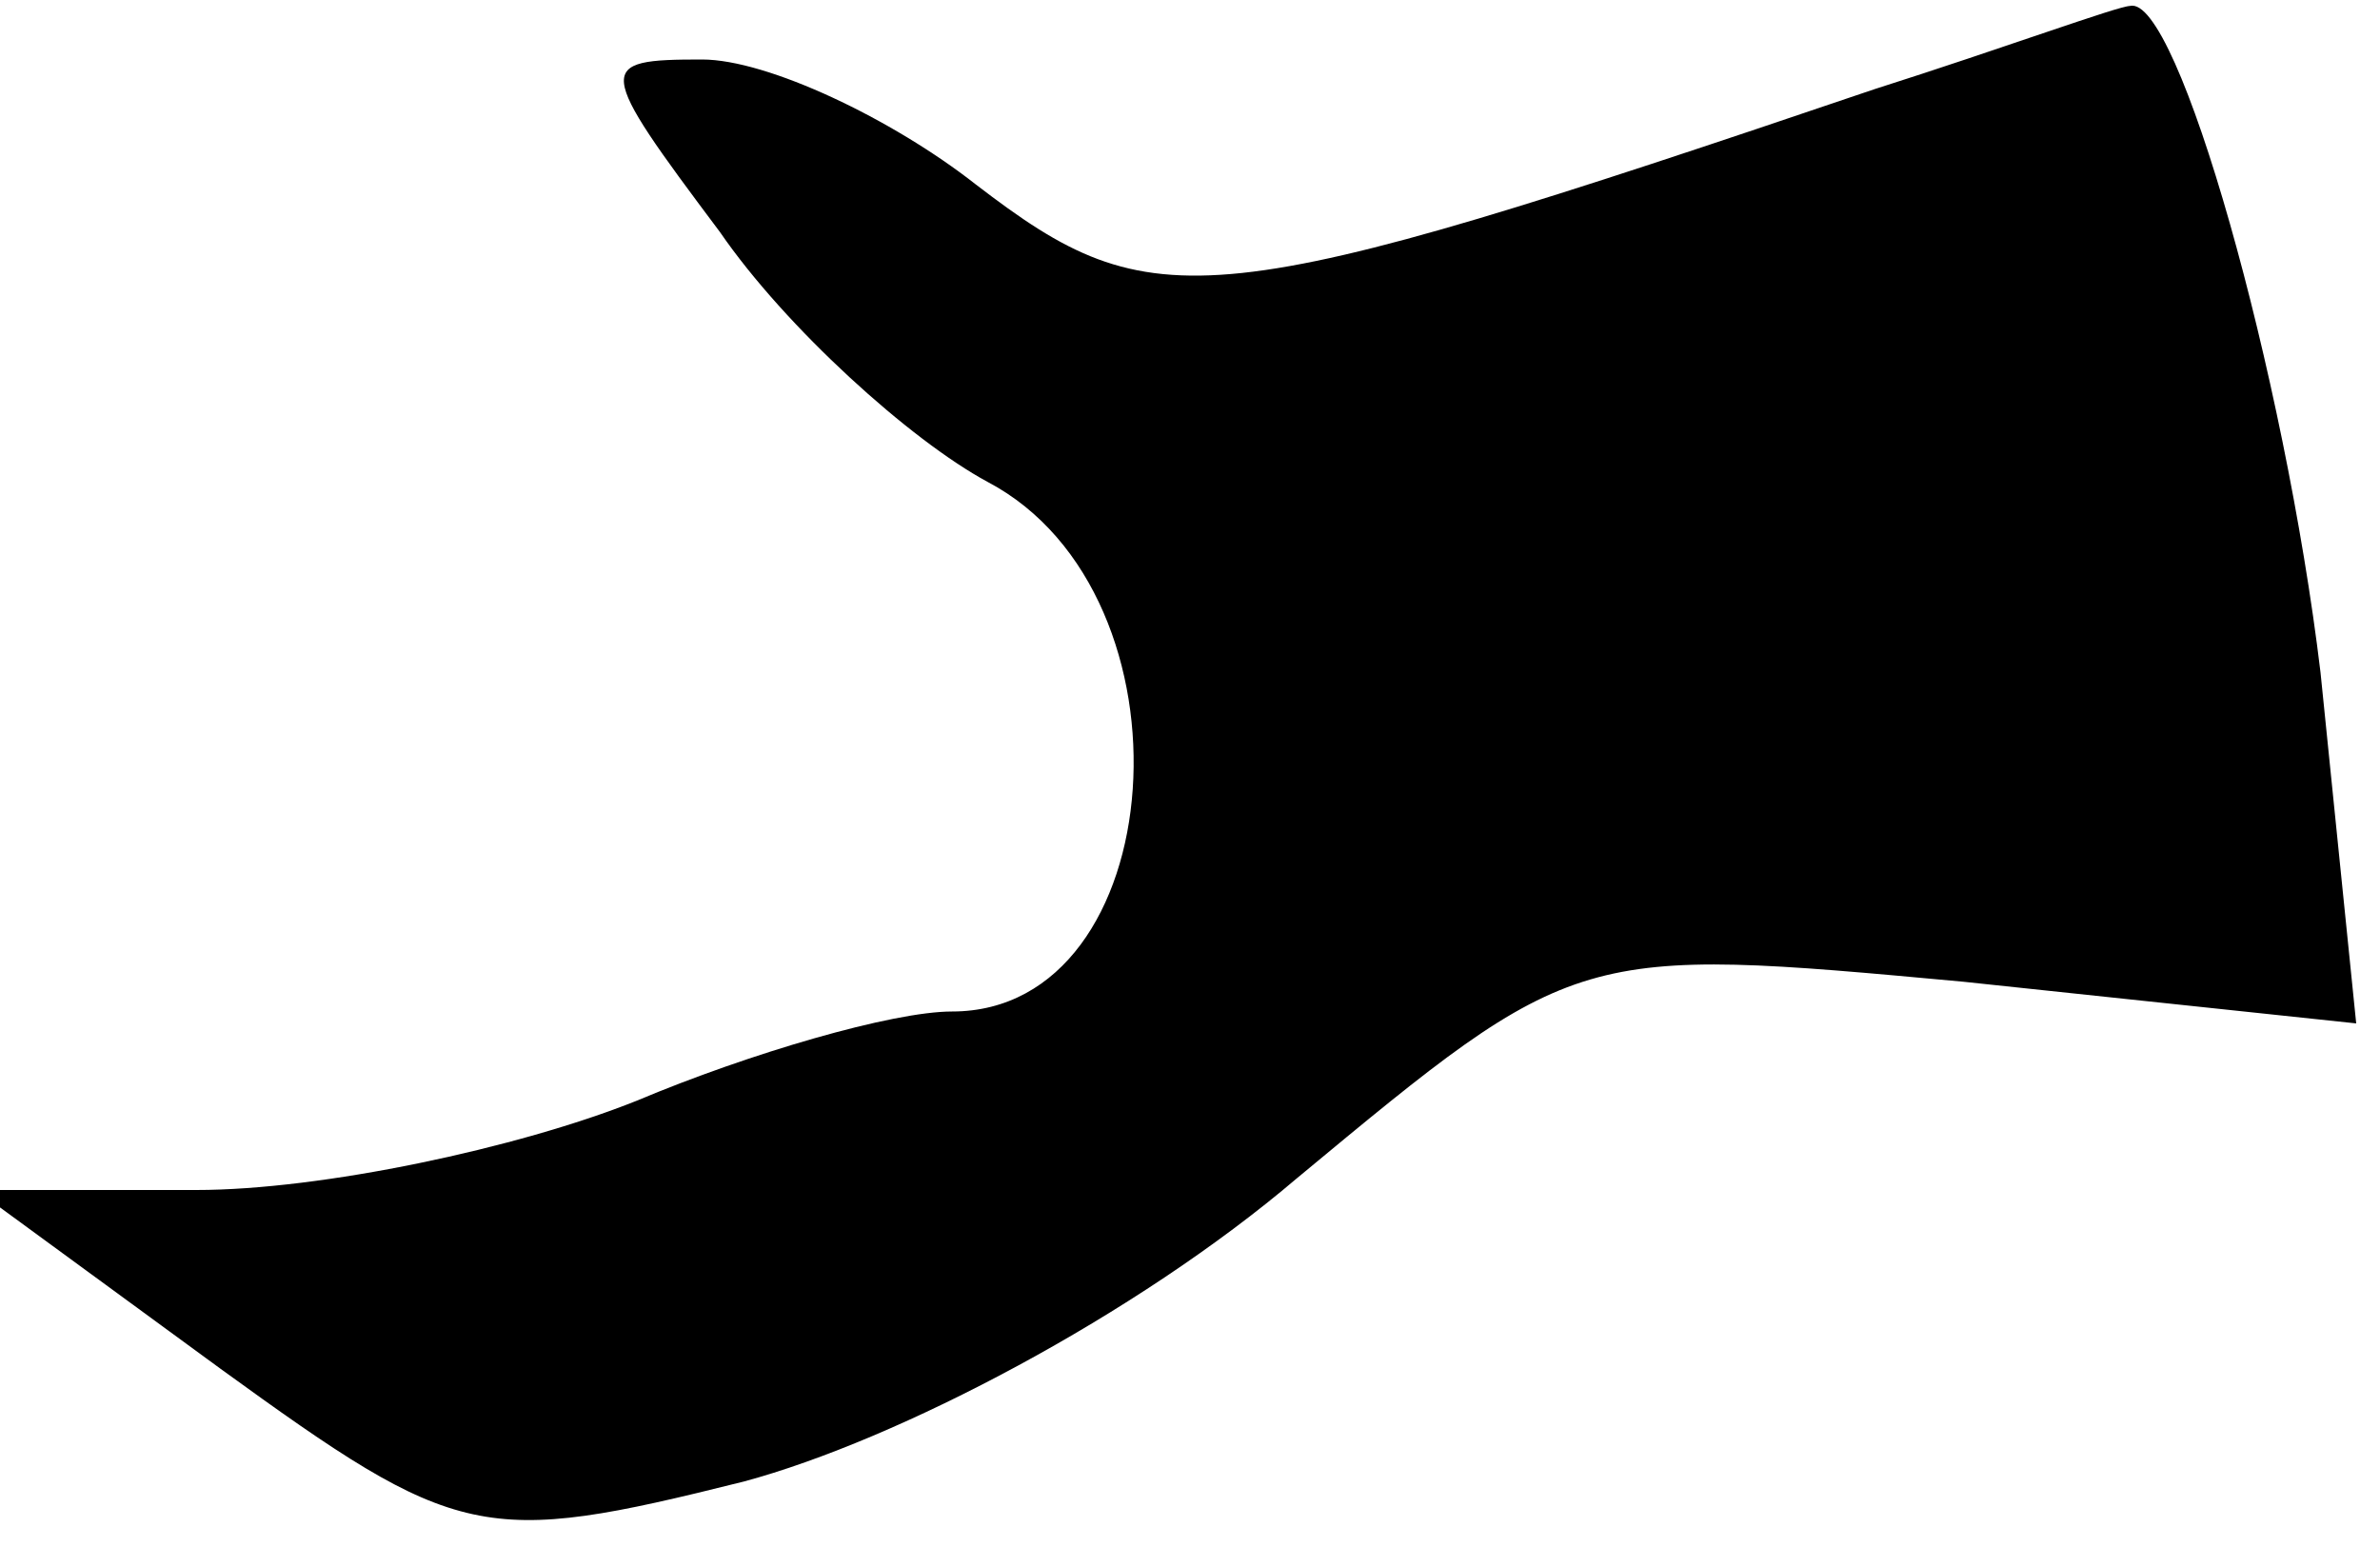<?xml version="1.0" standalone="no"?>
<!DOCTYPE svg PUBLIC "-//W3C//DTD SVG 20010904//EN"
 "http://www.w3.org/TR/2001/REC-SVG-20010904/DTD/svg10.dtd">
<svg version="1.0" xmlns="http://www.w3.org/2000/svg"
 width="40pt" height="26pt" viewBox="0 0 40 26"
 preserveAspectRatio="xMidYMid meet">
<g transform="translate(0,26) scale(0.1,-0.1)"
fill="#000000" stroke="none">
<path fill="#000000" stroke="none" d="M315 245 c-112 -38 -121 -39 -151 -16
-14 11 -35 21 -46 21 -18 0 -18 -1 3 -29 11 -16 32 -35 45 -42 36 -19 31 -89
-6 -89 -10 0 -34 -7 -53 -15 -20 -8 -53 -15 -74 -15 l-37 0 41 -30 c40 -29 44
-30 88 -19 26 7 66 28 93 51 47 39 47 39 112 33 l66 -7 -6 59 c-6 50 -24 114
-32 112 -2 0 -21 -7 -43 -14z"/>
</g>
</svg>
